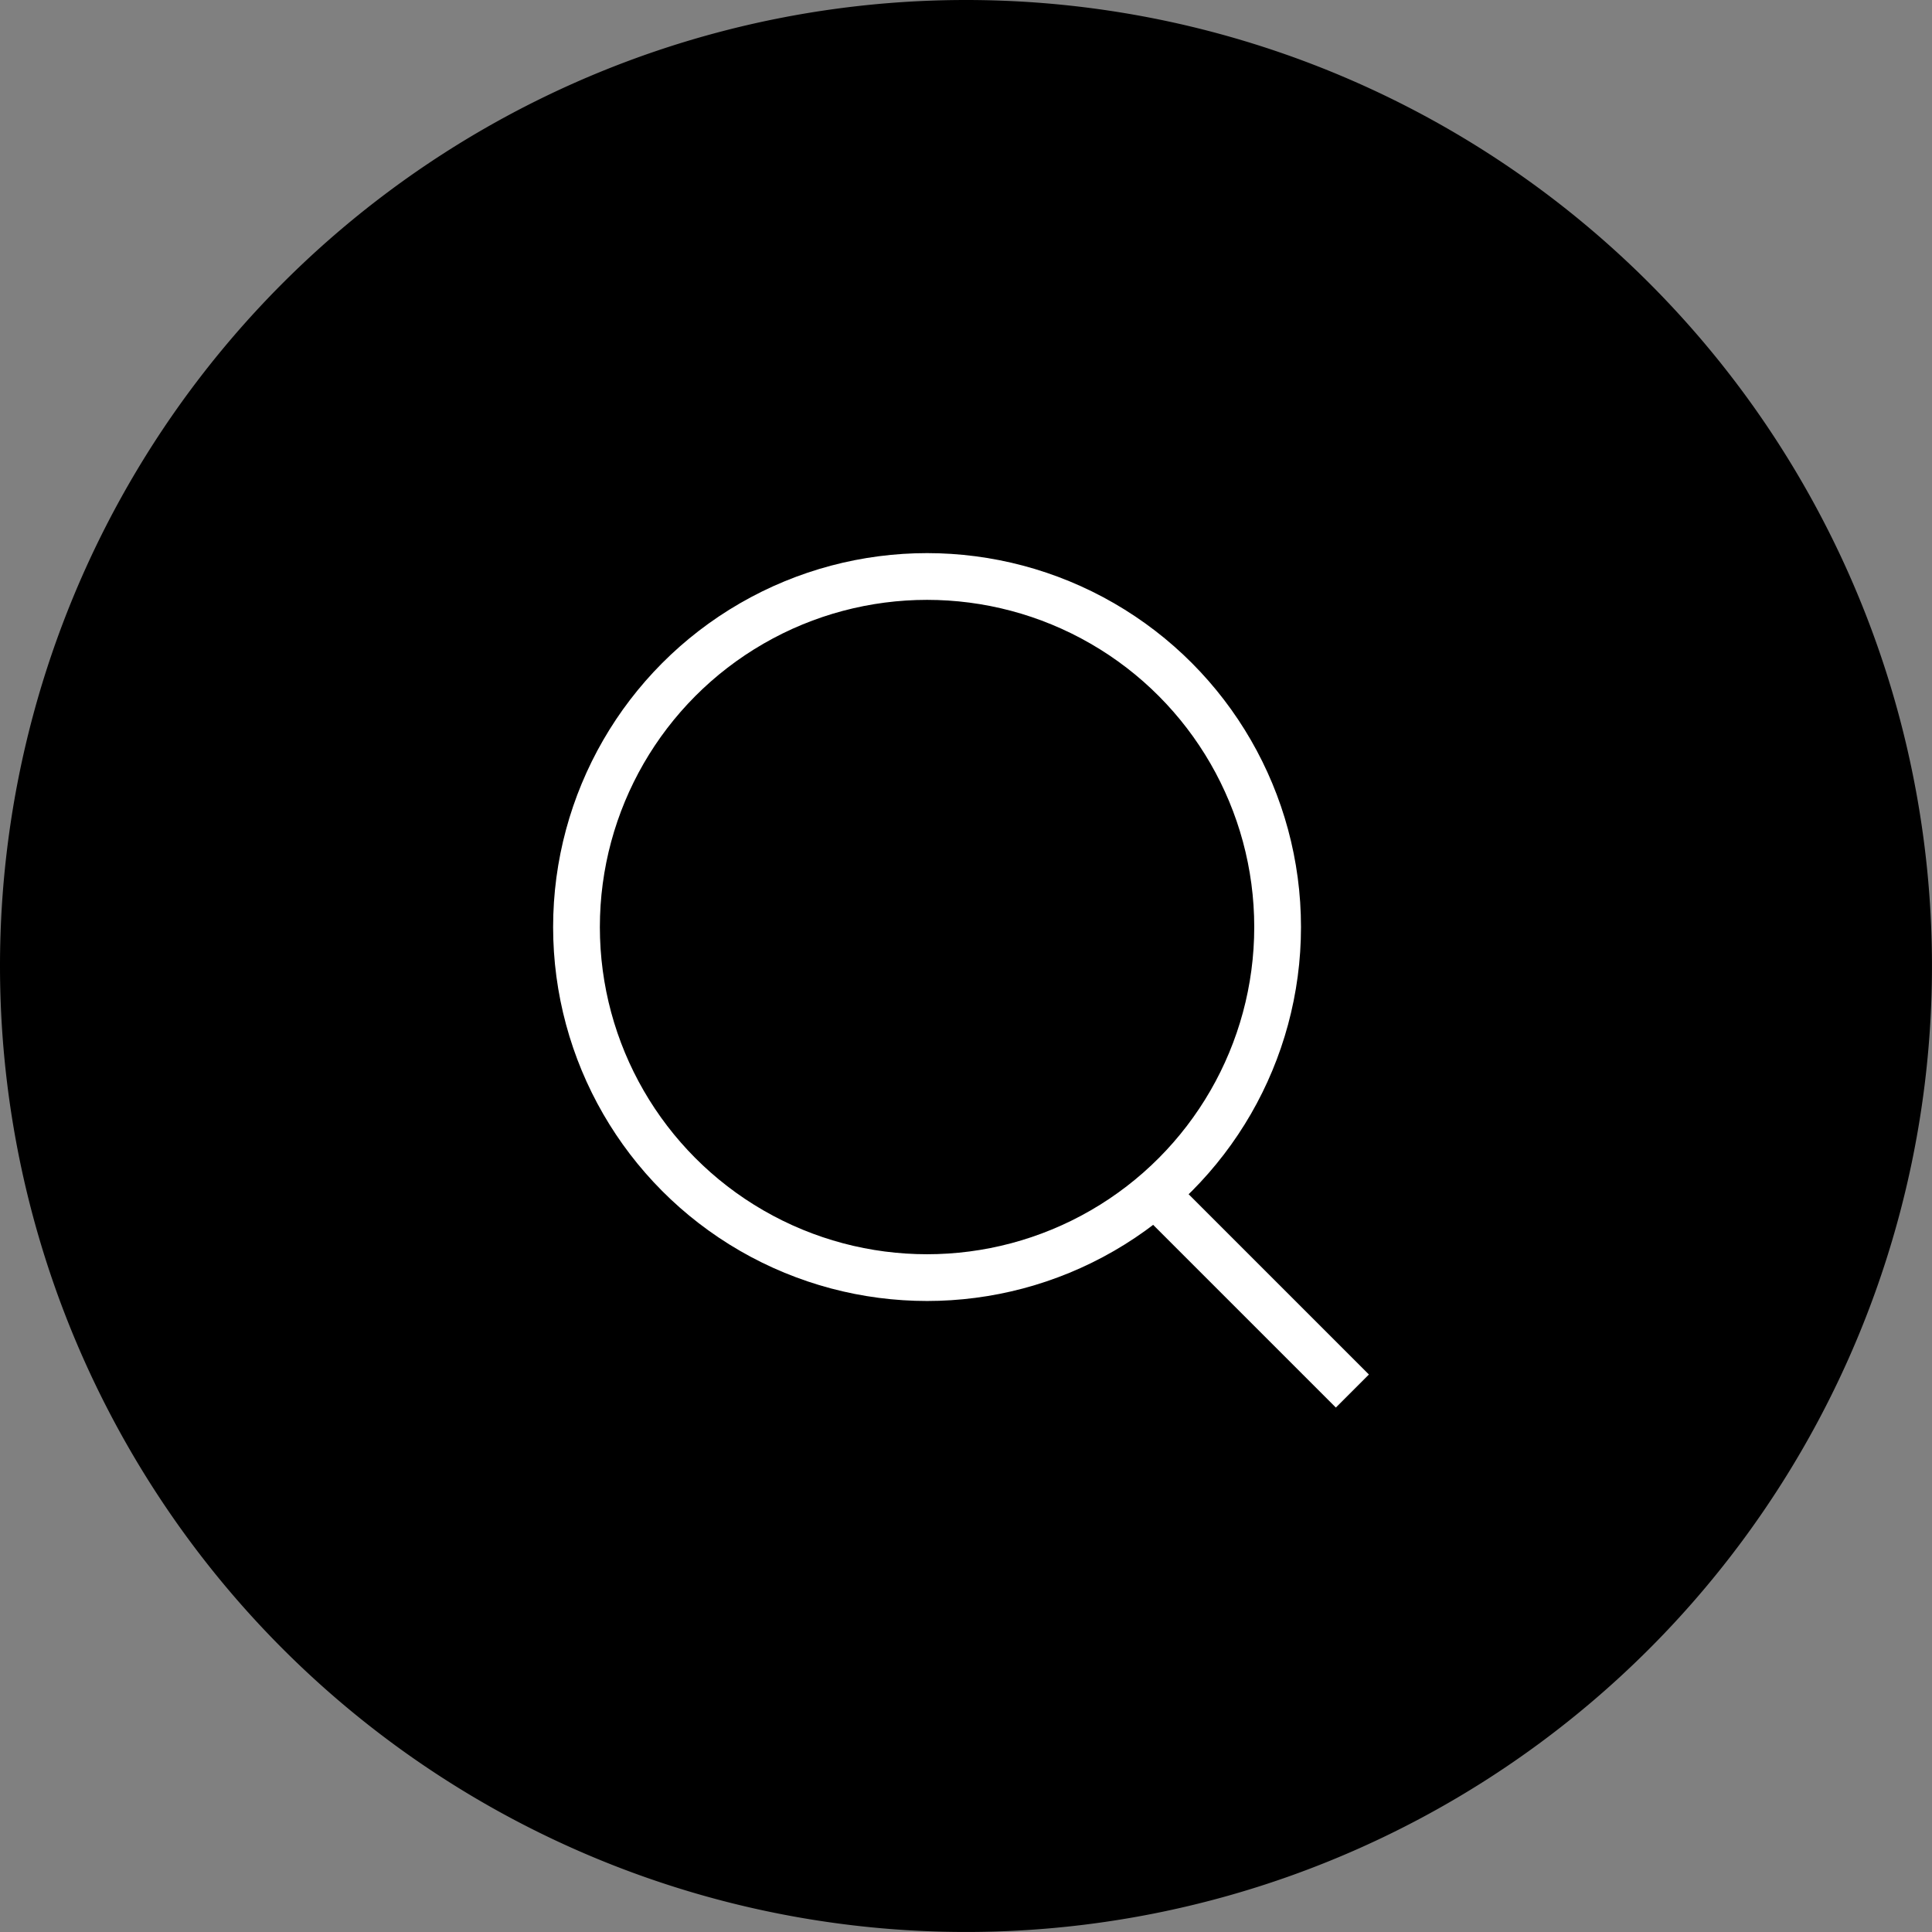 <svg id="Hotspot_" data-name="Hotspot " xmlns="http://www.w3.org/2000/svg" width="82.667" height="82.667" viewBox="0 0 82.667 82.667">
  <rect x="0" y="0" width="82.667" height="82.667" fill="#808080" stroke="none"/>
  <path id="Path_232-3" data-name="Path 232-3" d="M861.093,83.385a41.333,41.333,0,1,1-41.333,41.333A41.333,41.333,0,0,1,861.093,83.385Z" transform="translate(-819.76 -83.385)"/>
  <circle id="Ellipse_1" data-name="Ellipse 1" cx="17" cy="17" r="17" transform="translate(22.667 22.667)" fill="rgba(0,0,0,0)"/>
  <circle id="Ellipse_2" data-name="Ellipse 2" cx="15" cy="15" r="15" transform="translate(24.667 24.667)" fill="rgba(0,0,0,0)" stroke="#fff" stroke-linejoin="round" stroke-width="2"/>
  <line id="Line_211" data-name="Line 211" x1="8.568" y1="8.568" transform="translate(49.298 50.952)" fill="none" stroke="#fff" stroke-linejoin="round" stroke-width="2"/>
</svg>
